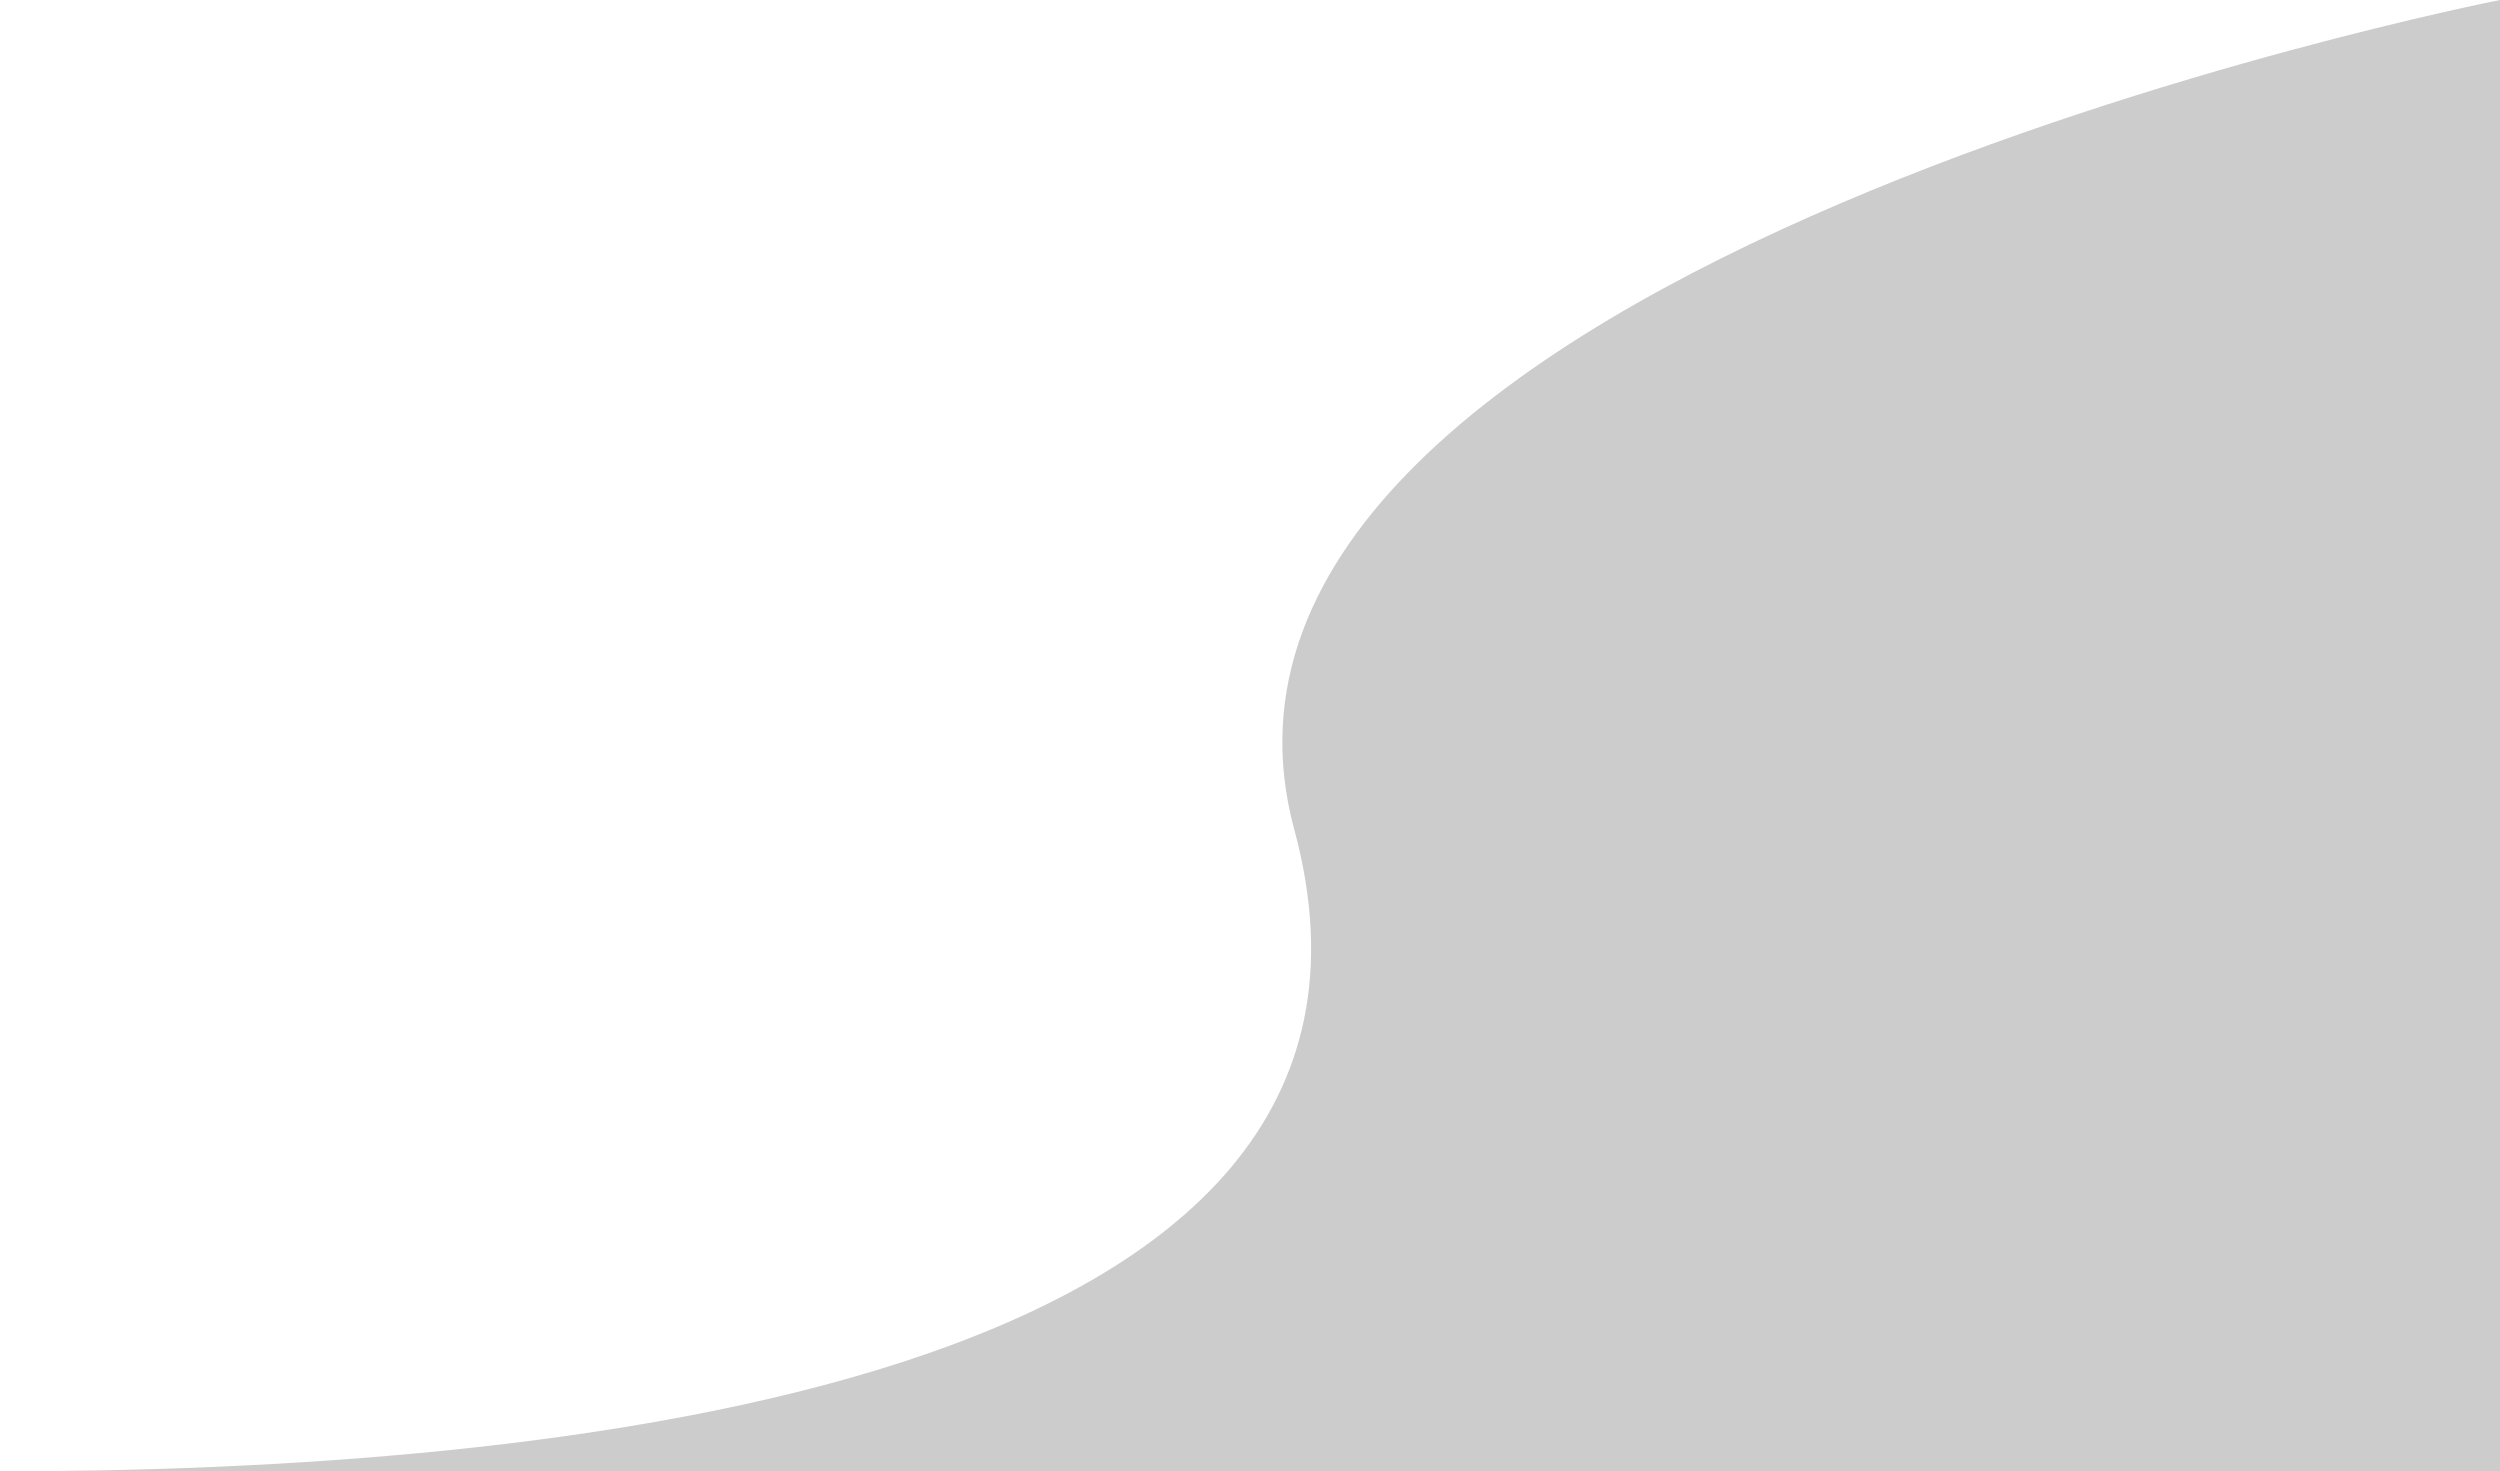 <svg 
    width="1920" 
    height="1130" 
    viewBox="0 0 1920 1130" 
    fill="none" 
    xmlns="http://www.w3.org/2000/svg"
  >
    <path 
      d="M993.982 636.999C1110.92 1069.5 408.787 1130 0 1130H1920V0C1920 0 877.043 204.498 993.982 636.999Z" 
      fill="black" 
      fill-opacity="0.2"
    />
</svg>